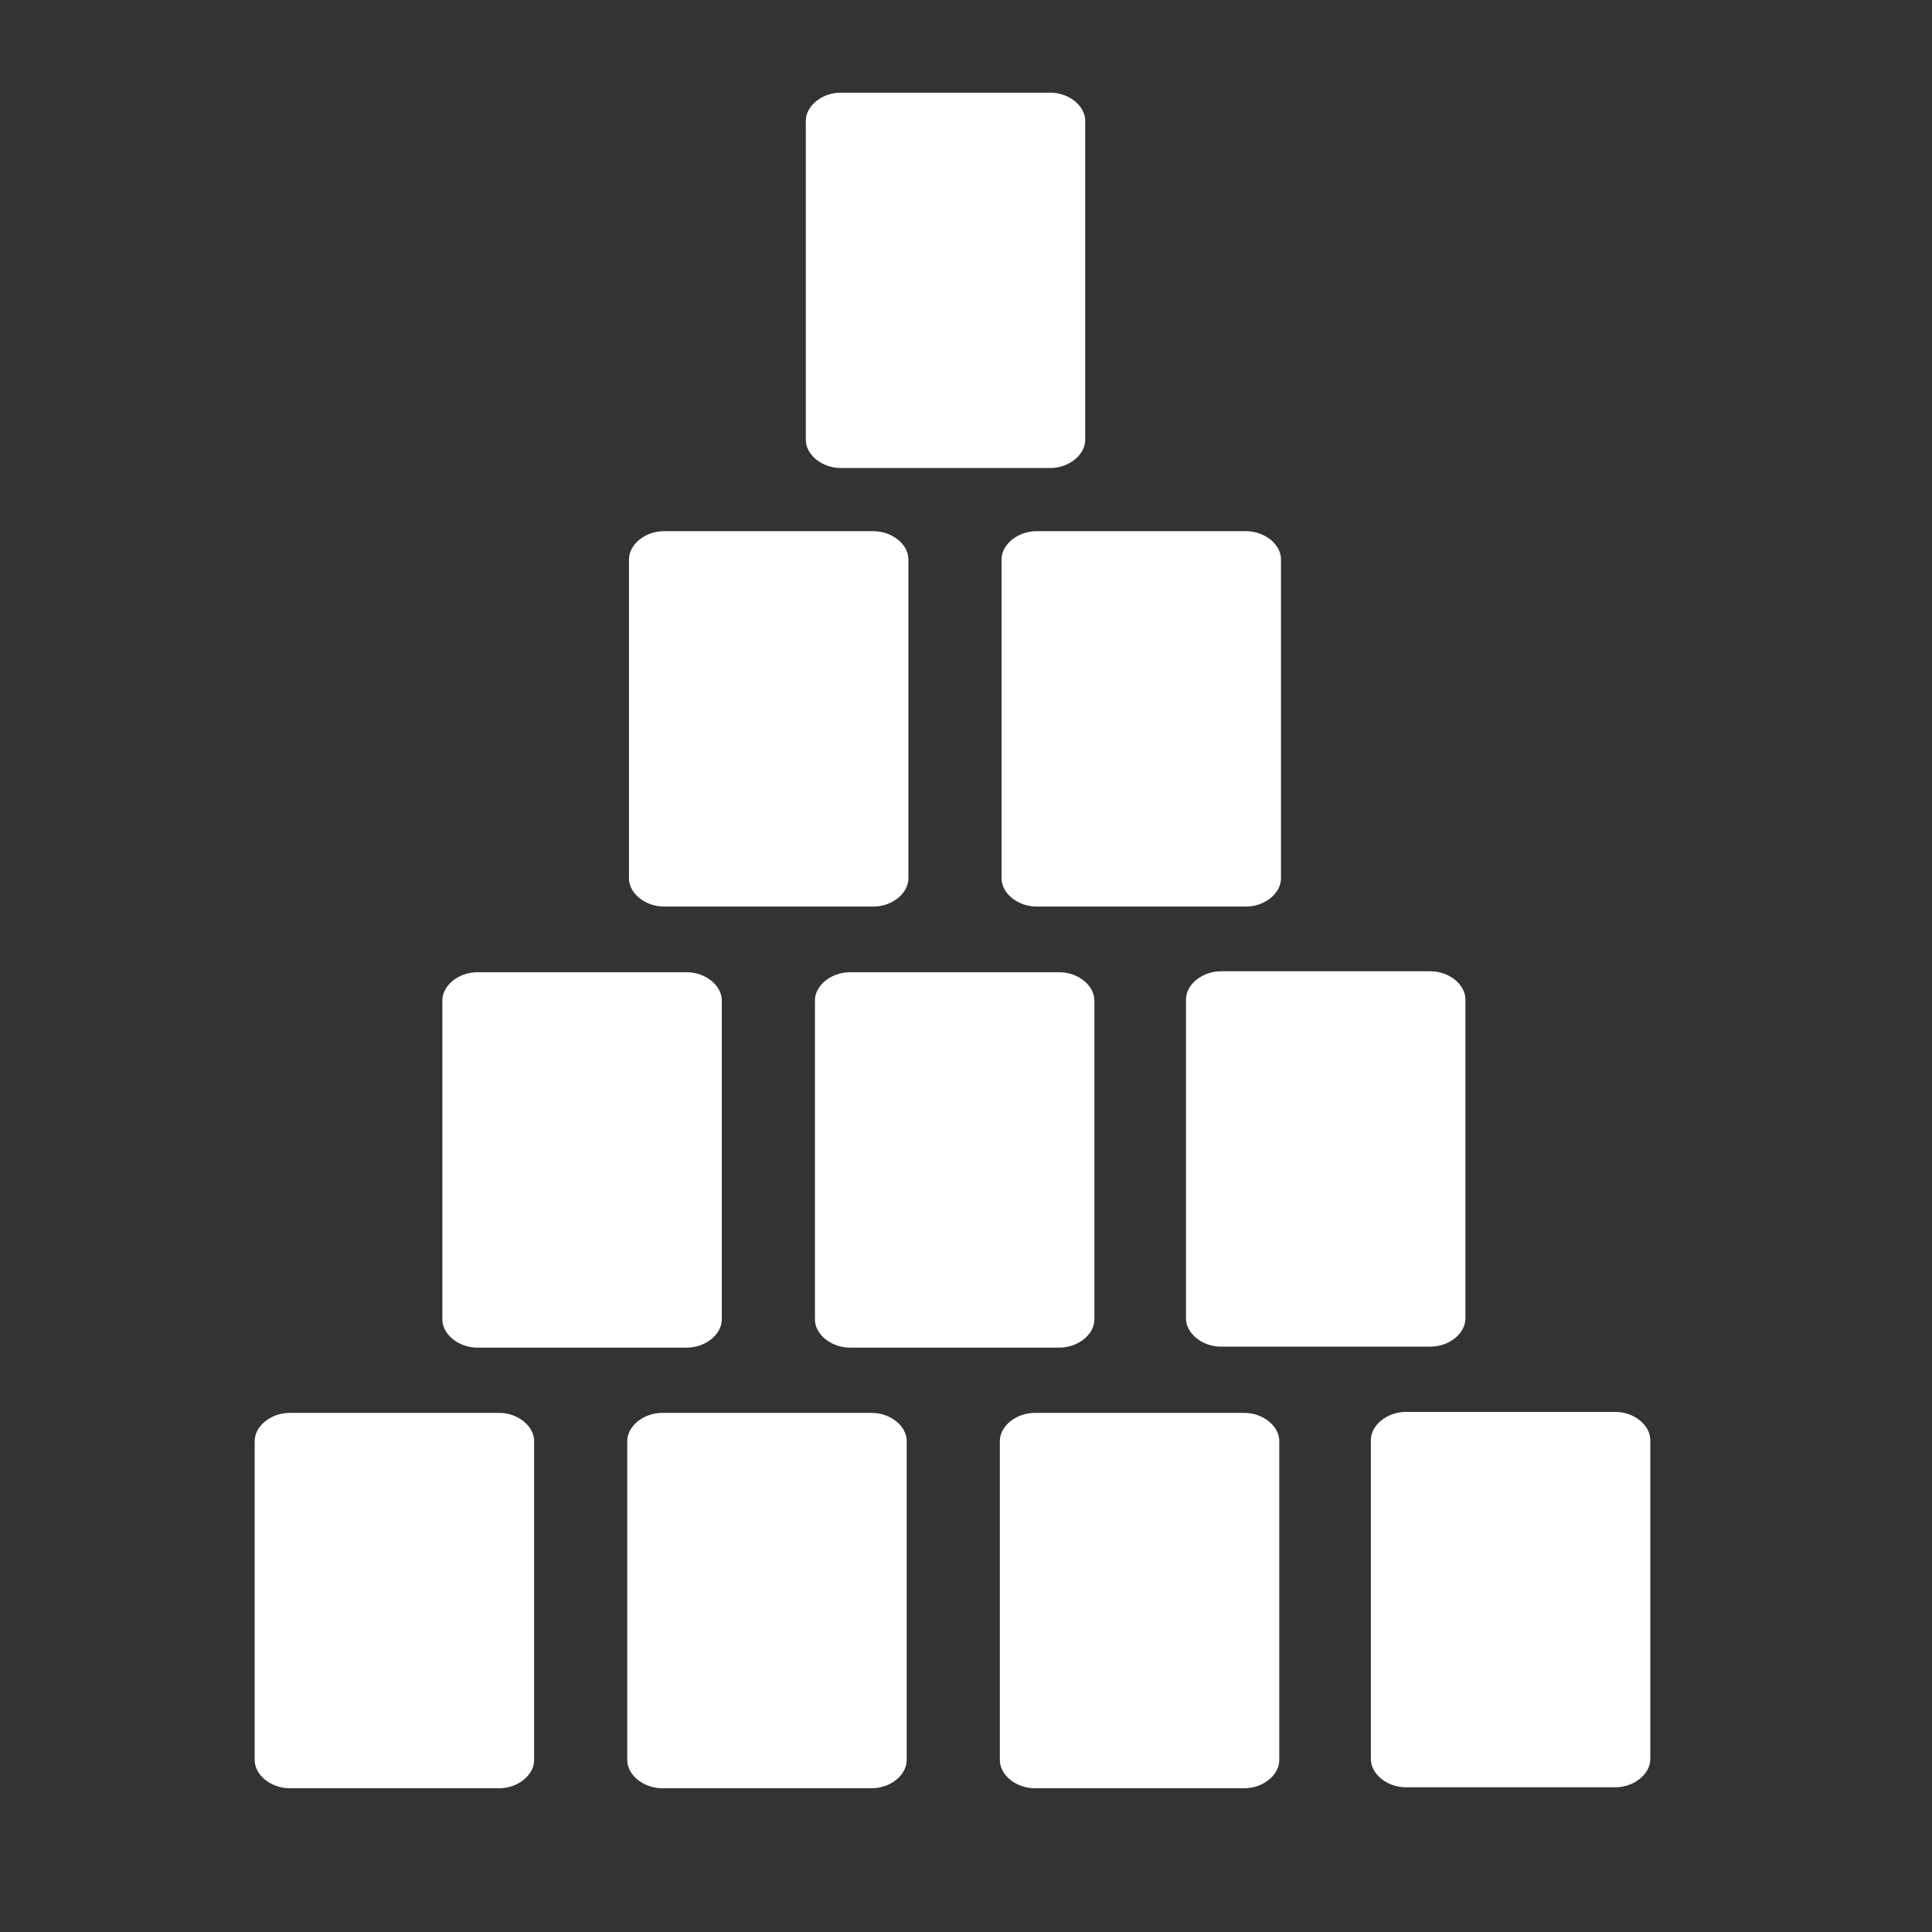 <?xml version="1.0" encoding="UTF-8" standalone="no"?>
<!-- Uploaded to: SVG Repo, www.svgrepo.com, Generator: SVG Repo Mixer Tools -->

<svg
   fill="#ffffff"
   width="800px"
   height="800px"
   viewBox="0 0 52 52"
   enable-background="new 0 0 52 52"
   xml:space="preserve"
   version="1.1"
   id="svg6"
   sodipodi:docname="pyramide.svg"
   inkscape:version="1.4.2 (f4327f4, 2025-05-13)"
   xmlns:inkscape="http://www.inkscape.org/namespaces/inkscape"
   xmlns:sodipodi="http://sodipodi.sourceforge.net/DTD/sodipodi-0.dtd"
   xmlns="http://www.w3.org/2000/svg"
   xmlns:svg="http://www.w3.org/2000/svg"><rect x="0" y="0" width="52" height="52" fill="#333333" stroke="none"/><defs
   id="defs6" /><sodipodi:namedview
   id="namedview6"
   pagecolor="#ffffff"
   bordercolor="#ffffff"
   borderopacity="0.25"
   inkscape:showpageshadow="2"
   inkscape:pageopacity="0.0"
   inkscape:pagecheckerboard="0"
   inkscape:deskcolor="#d1d1d1"
   inkscape:zoom="0.71329397"
   inkscape:cx="589.51851"
   inkscape:cy="534.8426"
   inkscape:window-width="1920"
   inkscape:window-height="1009"
   inkscape:window-x="-8"
   inkscape:window-y="-8"
   inkscape:window-maximized="1"
   inkscape:current-layer="svg6" />
<path
   d="m 18.487,26.168 h -5.641 c -0.501,0 -0.94,0.354 -0.94,0.758 v 8.587 c 0,0.404 0.439,0.758 0.94,0.758 H 18.487 c 0.501,0 0.94,-0.354 0.94,-0.758 v -8.587 c 0,-0.404 -0.439,-0.758 -0.94,-0.758 z"
   id="path1"
   style="fill:#ffffff;fill-opacity:1;stroke-width:0.563" />
<path
   d="m 28.515,26.168 h -5.641 c -0.501,0 -0.94,0.354 -0.94,0.758 v 8.587 c 0,0.404 0.439,0.758 0.94,0.758 h 5.641 c 0.501,0 0.94,-0.354 0.94,-0.758 v -8.587 c 0,-0.404 -0.439,-0.758 -0.94,-0.758 z"
   id="path2"
   style="fill:#ffffff;fill-opacity:1;stroke-width:0.563" />

<path
   d="M 13.436,38.028 H 7.795 c -0.501,0 -0.94,0.354 -0.94,0.758 v 8.587 c 0,0.404 0.439,0.758 0.94,0.758 h 5.641 c 0.501,0 0.94,-0.354 0.94,-0.758 v -8.587 c 0,-0.404 -0.439,-0.758 -0.94,-0.758 z"
   id="path4"
   style="fill:#ffffff;fill-opacity:1;stroke-width:0.563" />
<path
   d="m 23.464,38.028 h -5.641 c -0.501,0 -0.94,0.354 -0.94,0.758 v 8.587 c 0,0.404 0.439,0.758 0.94,0.758 h 5.641 c 0.501,0 0.94,-0.354 0.94,-0.758 v -8.587 c 0,-0.404 -0.439,-0.758 -0.94,-0.758 z"
   id="path5"
   style="fill:#ffffff;fill-opacity:1;stroke-width:0.563" />
<path
   d="m 33.492,38.028 h -5.641 c -0.501,0 -0.94,0.354 -0.94,0.758 v 8.587 c 0,0.404 0.439,0.758 0.94,0.758 h 5.641 c 0.501,0 0.94,-0.354 0.94,-0.758 v -8.587 c 0,-0.404 -0.439,-0.758 -0.94,-0.758 z"
   id="path6"
   style="fill:#ffffff;fill-opacity:1;stroke-width:0.563" /><path
   d="m 38.502,26.142 h -5.641 c -0.501,0 -0.94,0.354 -0.94,0.758 v 8.587 c 0,0.404 0.439,0.758 0.94,0.758 h 5.641 c 0.501,0 0.94,-0.354 0.94,-0.758 v -8.587 c 0,-0.404 -0.439,-0.758 -0.94,-0.758 z"
   id="path1-9"
   style="fill:#ffffff;fill-opacity:1;stroke-width:0.563" /><path
   d="m 43.478,38.002 h -5.641 c -0.501,0 -0.94,0.354 -0.94,0.758 v 8.587 c 0,0.404 0.439,0.758 0.94,0.758 h 5.641 c 0.501,0 0.94,-0.354 0.94,-0.758 v -8.587 c 0,-0.404 -0.439,-0.758 -0.94,-0.758 z"
   id="path5-8"
   style="fill:#ffffff;fill-opacity:1;stroke-width:0.563" /><path
   d="m 23.51,14.297 h -5.641 c -0.501,0 -0.94,0.354 -0.94,0.758 v 8.587 c 0,0.404 0.439,0.758 0.94,0.758 h 5.641 c 0.501,0 0.94,-0.354 0.94,-0.758 v -8.587 c 0,-0.404 -0.439,-0.758 -0.94,-0.758 z"
   id="path1-5"
   style="fill:#ffffff;fill-opacity:1;stroke-width:0.563" /><path
   d="m 33.538,14.297 h -5.641 c -0.501,0 -0.94,0.354 -0.94,0.758 v 8.587 c 0,0.404 0.439,0.758 0.94,0.758 h 5.641 c 0.501,0 0.94,-0.354 0.94,-0.758 v -8.587 c 0,-0.404 -0.439,-0.758 -0.94,-0.758 z"
   id="path2-5"
   style="fill:#ffffff;fill-opacity:1;stroke-width:0.563" /><path
   d="m 28.269,2.494 h -5.641 c -0.501,0 -0.94,0.354 -0.94,0.758 v 8.587 c 0,0.404 0.439,0.758 0.94,0.758 h 5.641 c 0.501,0 0.94,-0.354 0.94,-0.758 V 3.252 c 0,-0.404 -0.439,-0.758 -0.94,-0.758 z"
   id="path1-5-2"
   style="fill:#ffffff;fill-opacity:1;stroke-width:0.563" />
</svg>
